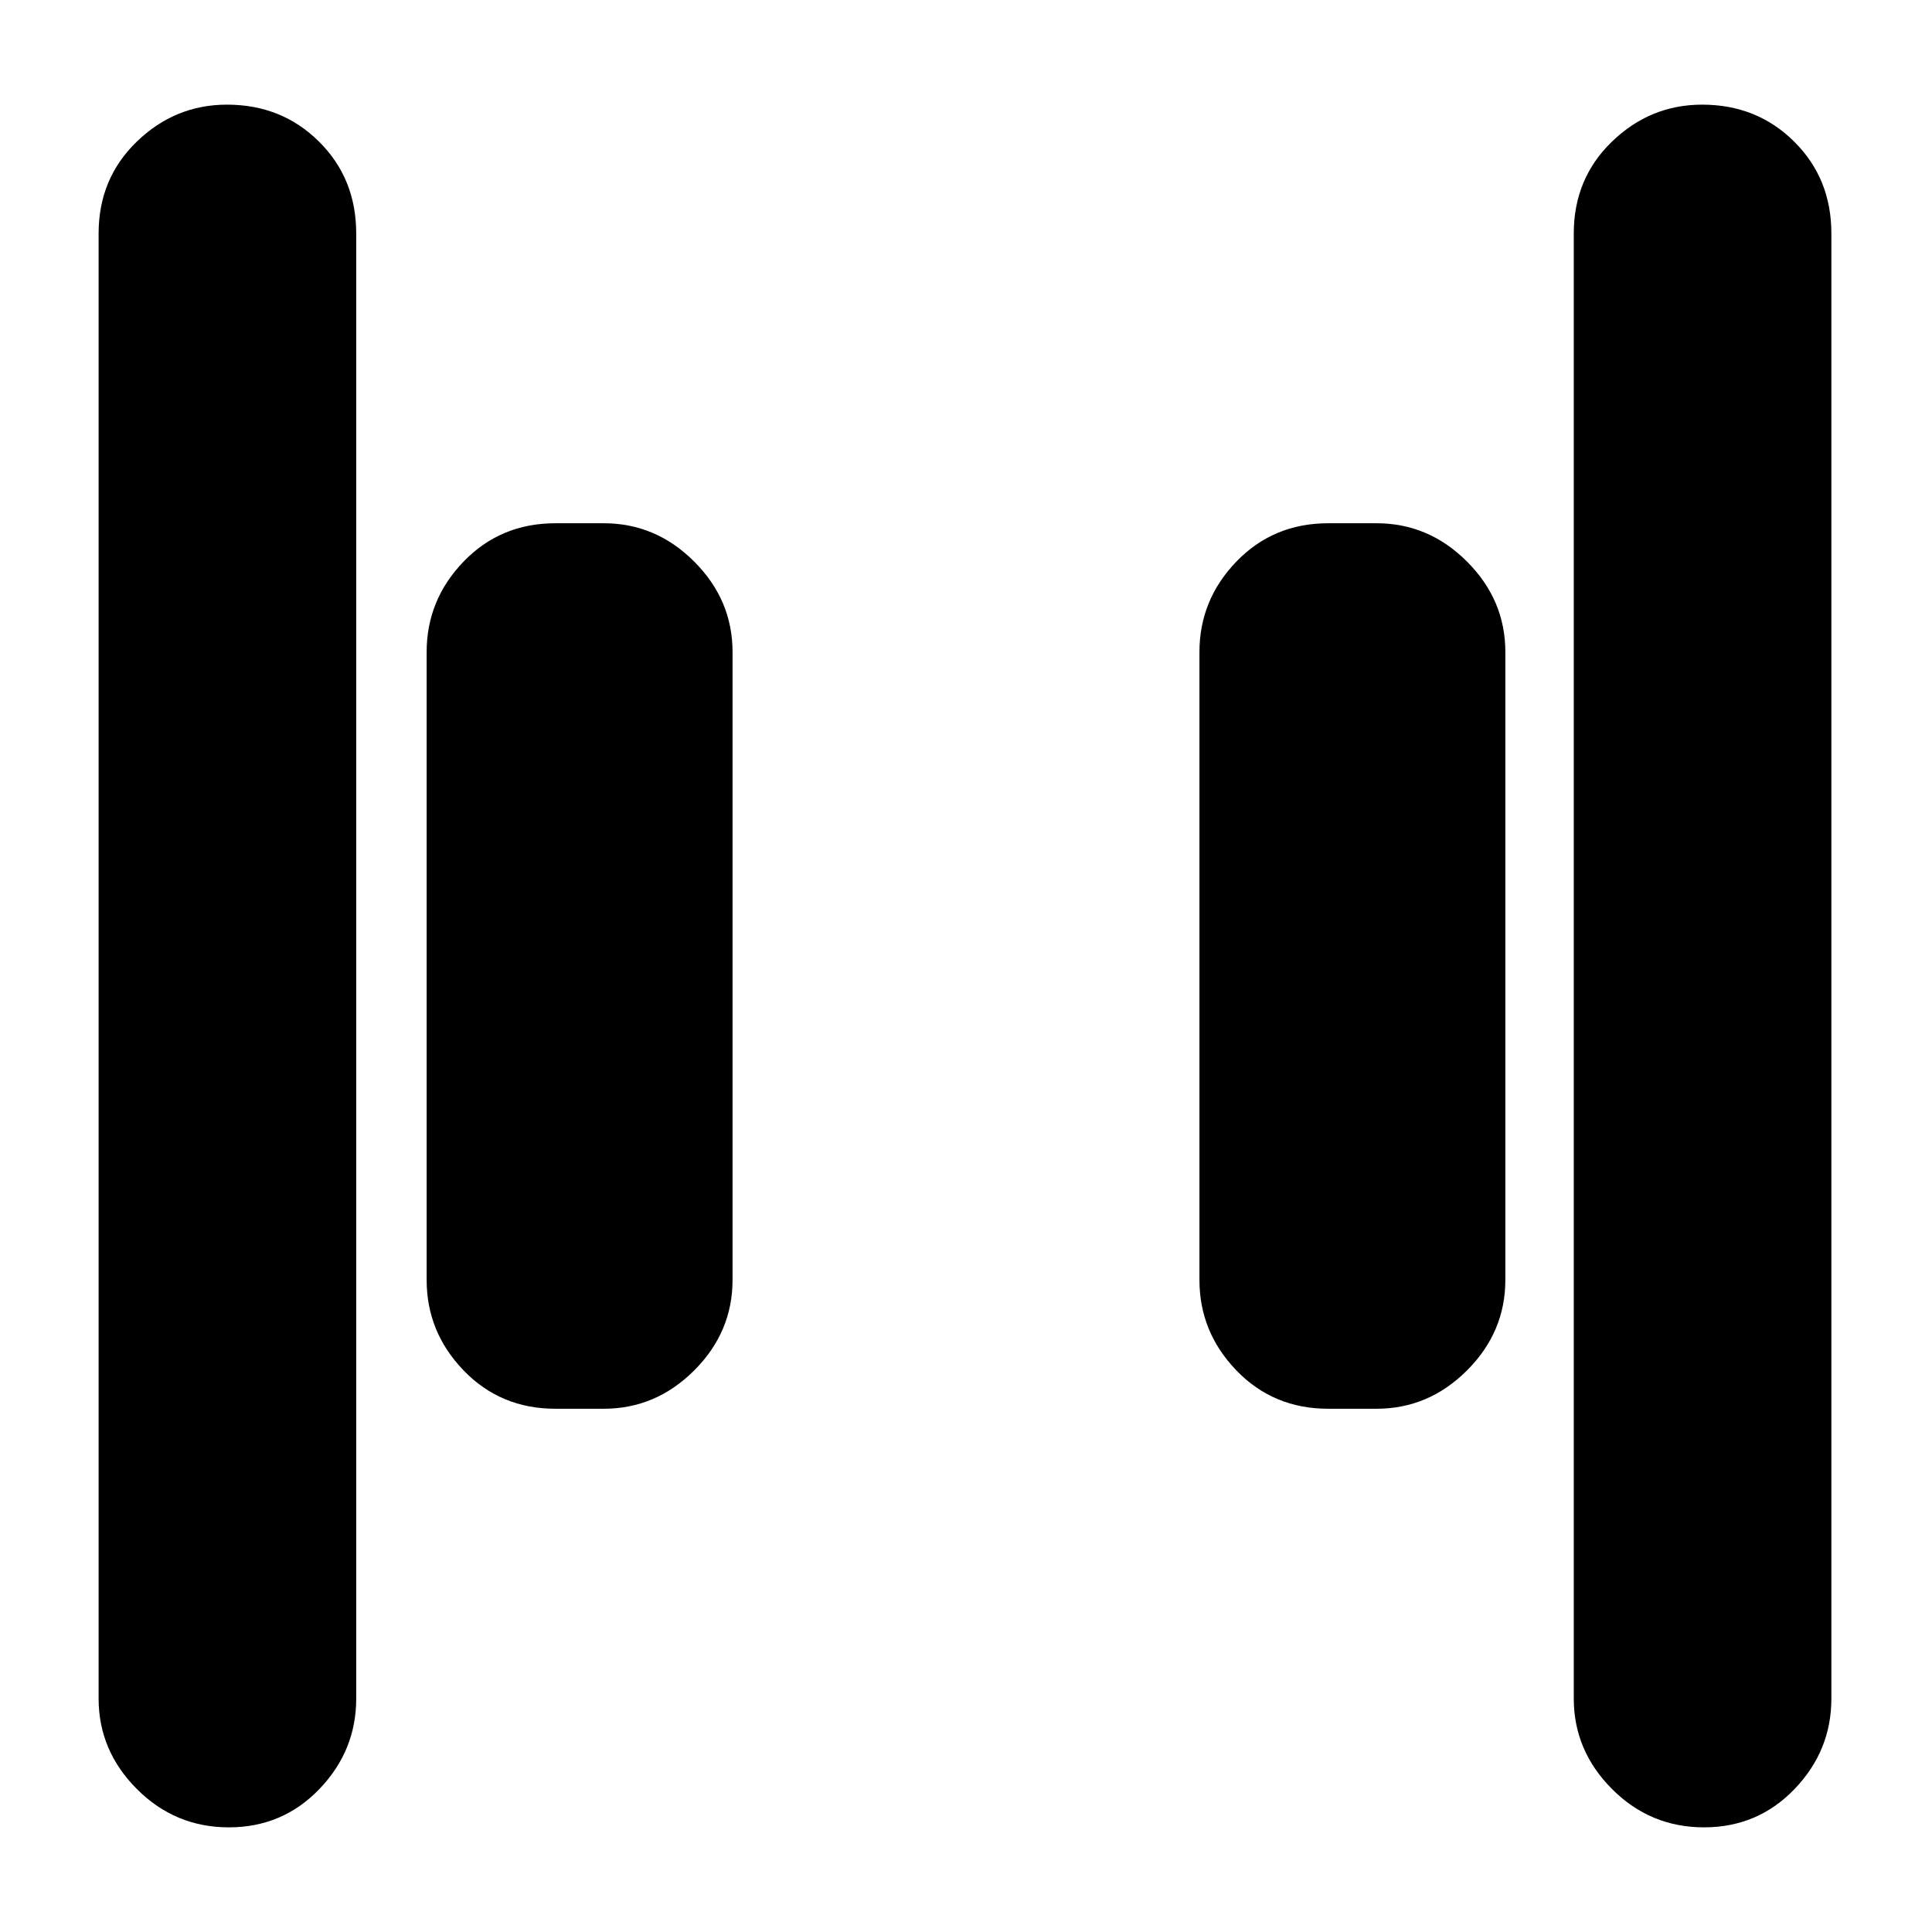 <svg xmlns="http://www.w3.org/2000/svg" height="20" viewBox="0 -960 960 960" width="20"><path d="M660-260q-27.3 0-45.65-19.05Q596-298.1 596-324v-312q0-25.9 18.35-44.95Q632.7-700 660-700h24q25.9 0 44.95 19.05Q748-661.9 748-636v312q0 25.9-19.05 44.95Q709.9-260 684-260h-24Zm-384 0q-27.3 0-45.65-19.05Q212-298.1 212-324v-312q0-25.9 18.35-44.95Q248.7-700 276-700h24q25.9 0 44.95 19.05Q364-661.9 364-636v312q0 25.9-19.05 44.95Q325.9-260 300-260h-24ZM846.71-52Q820-52 801-71.05T782-116v-728q0-27.3 18.99-45.65Q819.98-908 845.79-908q27.21 0 45.71 18.35T910-844v728q0 25.9-18.29 44.95Q873.42-52 846.71-52Zm-733 0Q87-52 68-71.05T49-116v-728q0-27.3 18.99-45.65Q86.98-908 112.79-908q27.21 0 45.71 18.35T177-844v728q0 25.9-18.29 44.95Q140.42-52 113.71-52Z"/></svg>